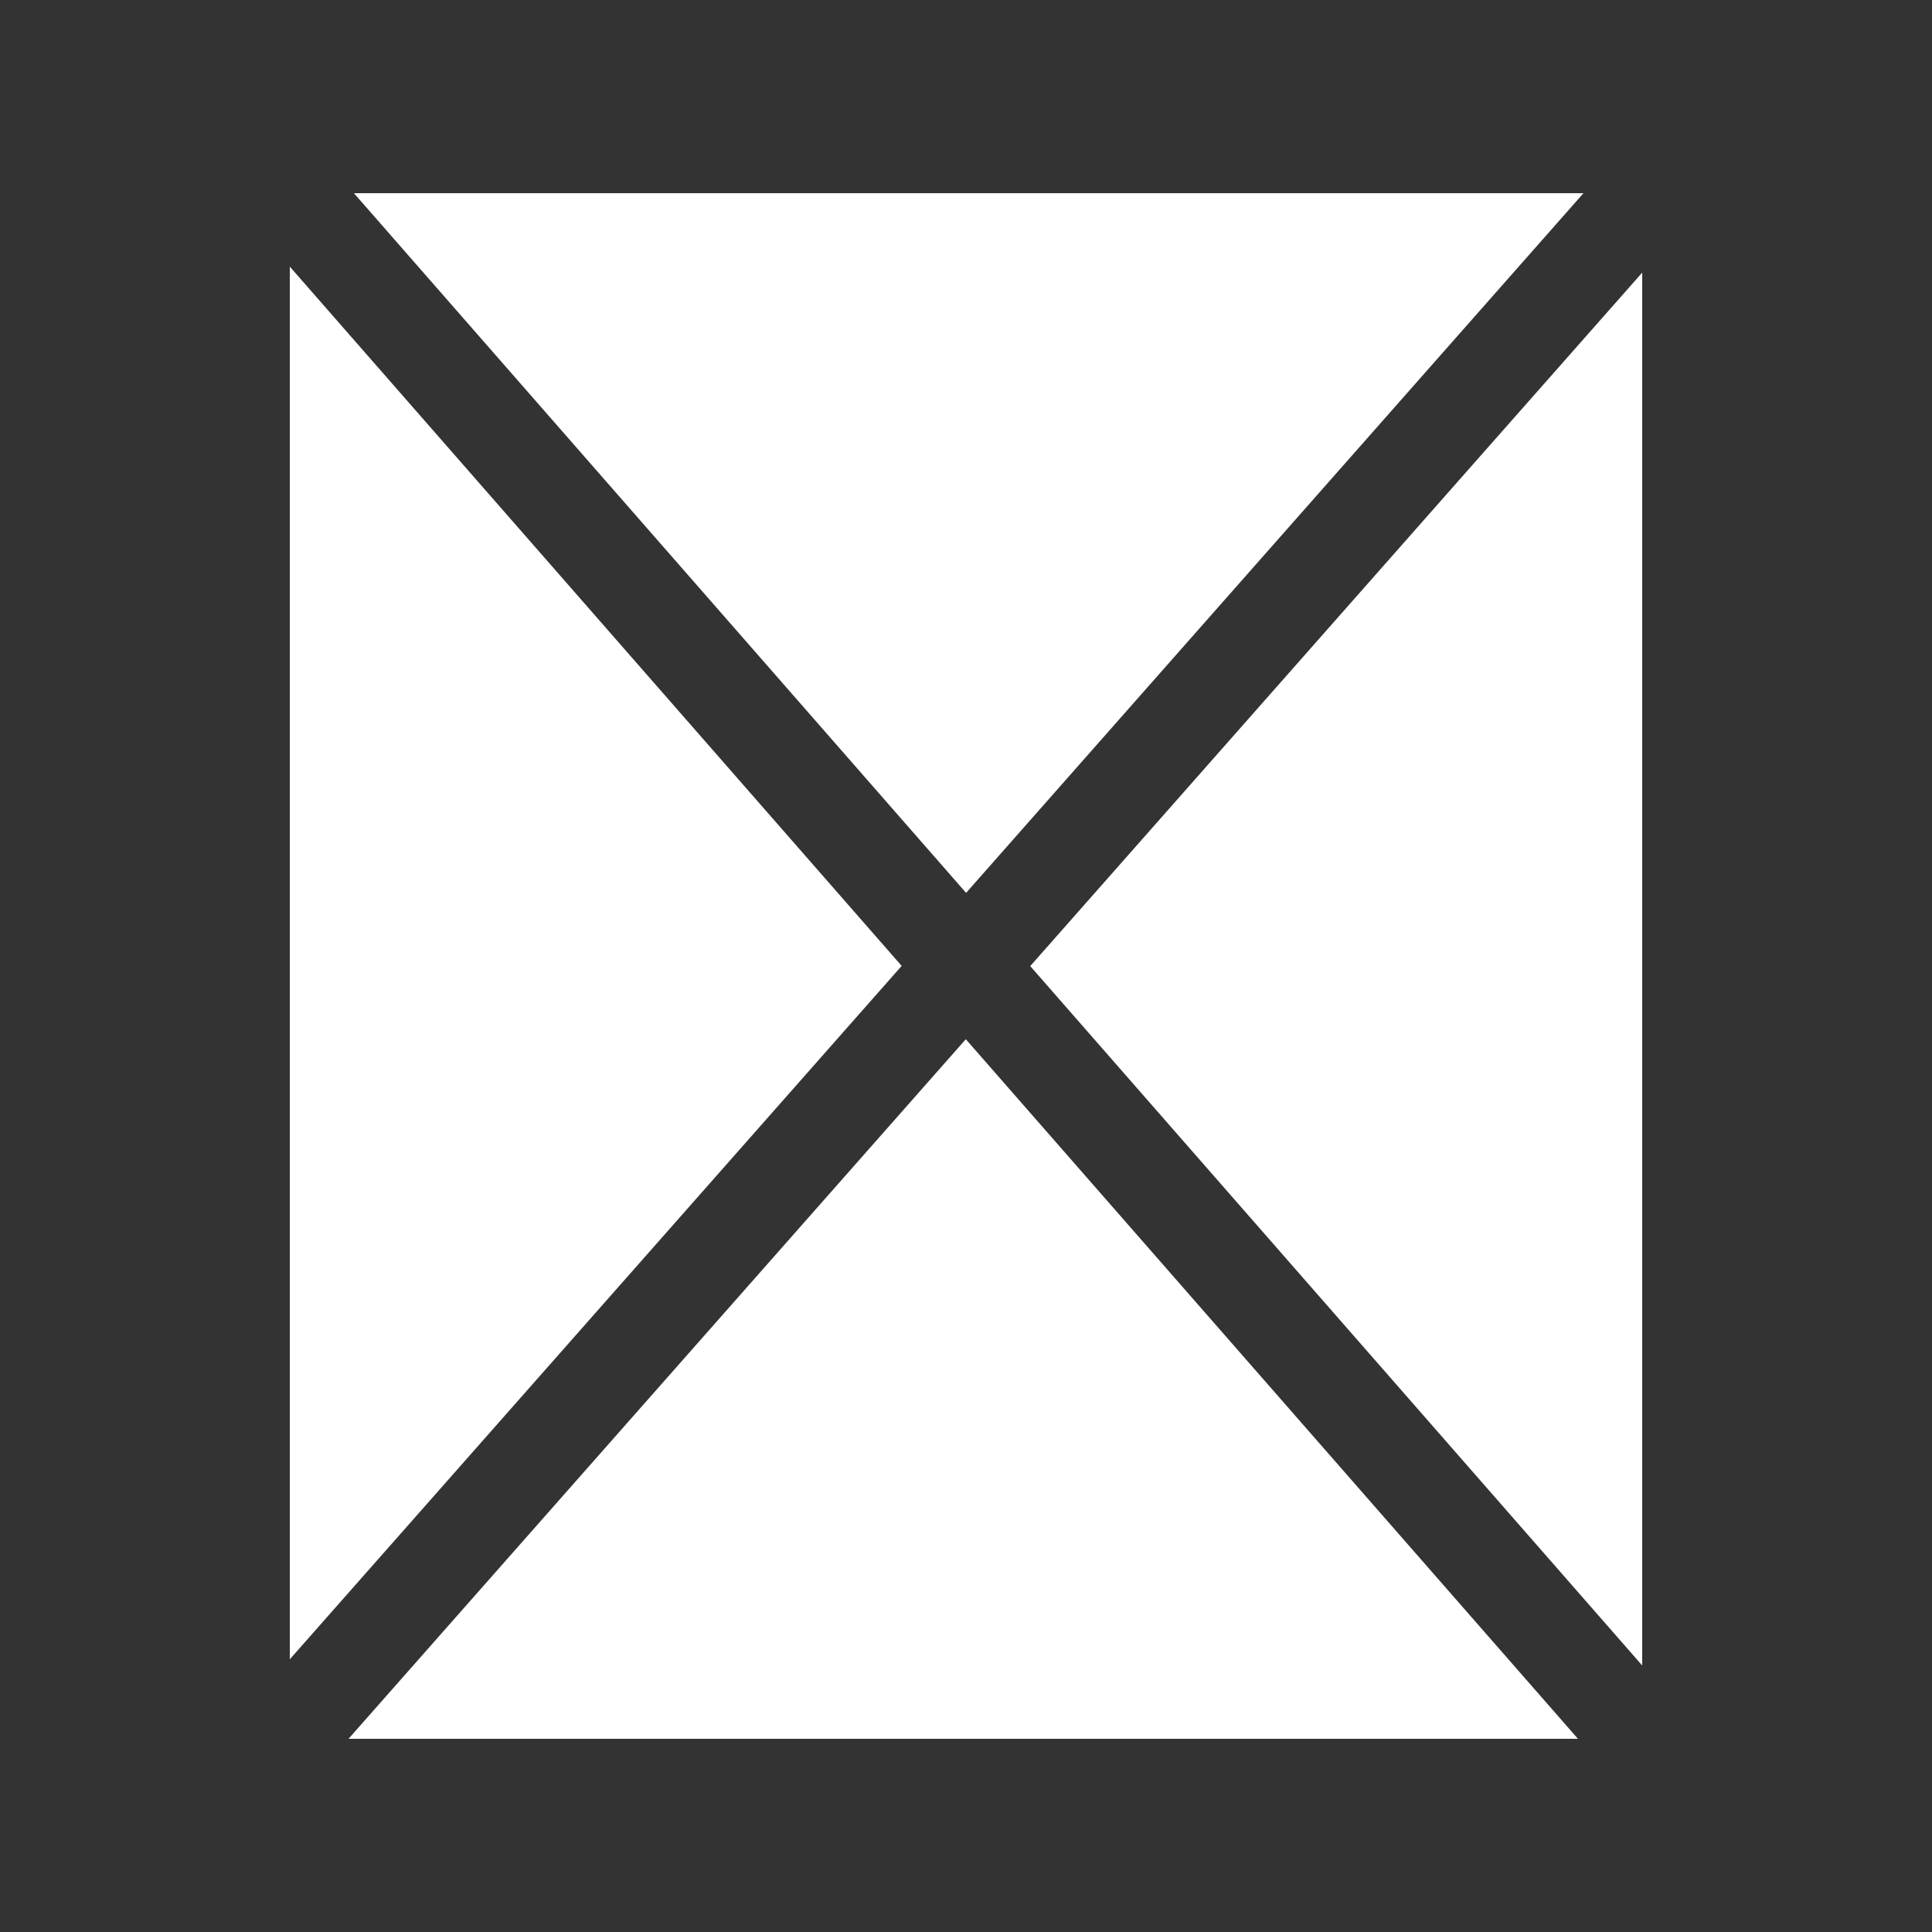 <svg xmlns="http://www.w3.org/2000/svg" xmlns:xlink="http://www.w3.org/1999/xlink" fill="none" version="1.1" width="20" height="20" viewBox="0 0 20 20"><rect x="0" y="0" width="20" height="20" fill="#333333" stroke="none"/><defs><clipPath id="master_svg0_549_28046"><rect x="0" y="0" width="20" height="20" rx="0"/></clipPath></defs><g clip-path="url(#master_svg0_549_28046)"><g><path d="M3,17.177L9.334,9.999L3,2.76L3,17.177L3,17.177ZM3.608,18L16.335,18L9.998,10.758L3.608,18ZM17,17.241L17,2.822L10.665,10.001L17,17.241ZM16.392,2L3.664,2L10.001,9.243L16.392,2Z" fill-rule="evenodd" fill="#FFFFFF" fill-opacity="1"/></g></g></svg>